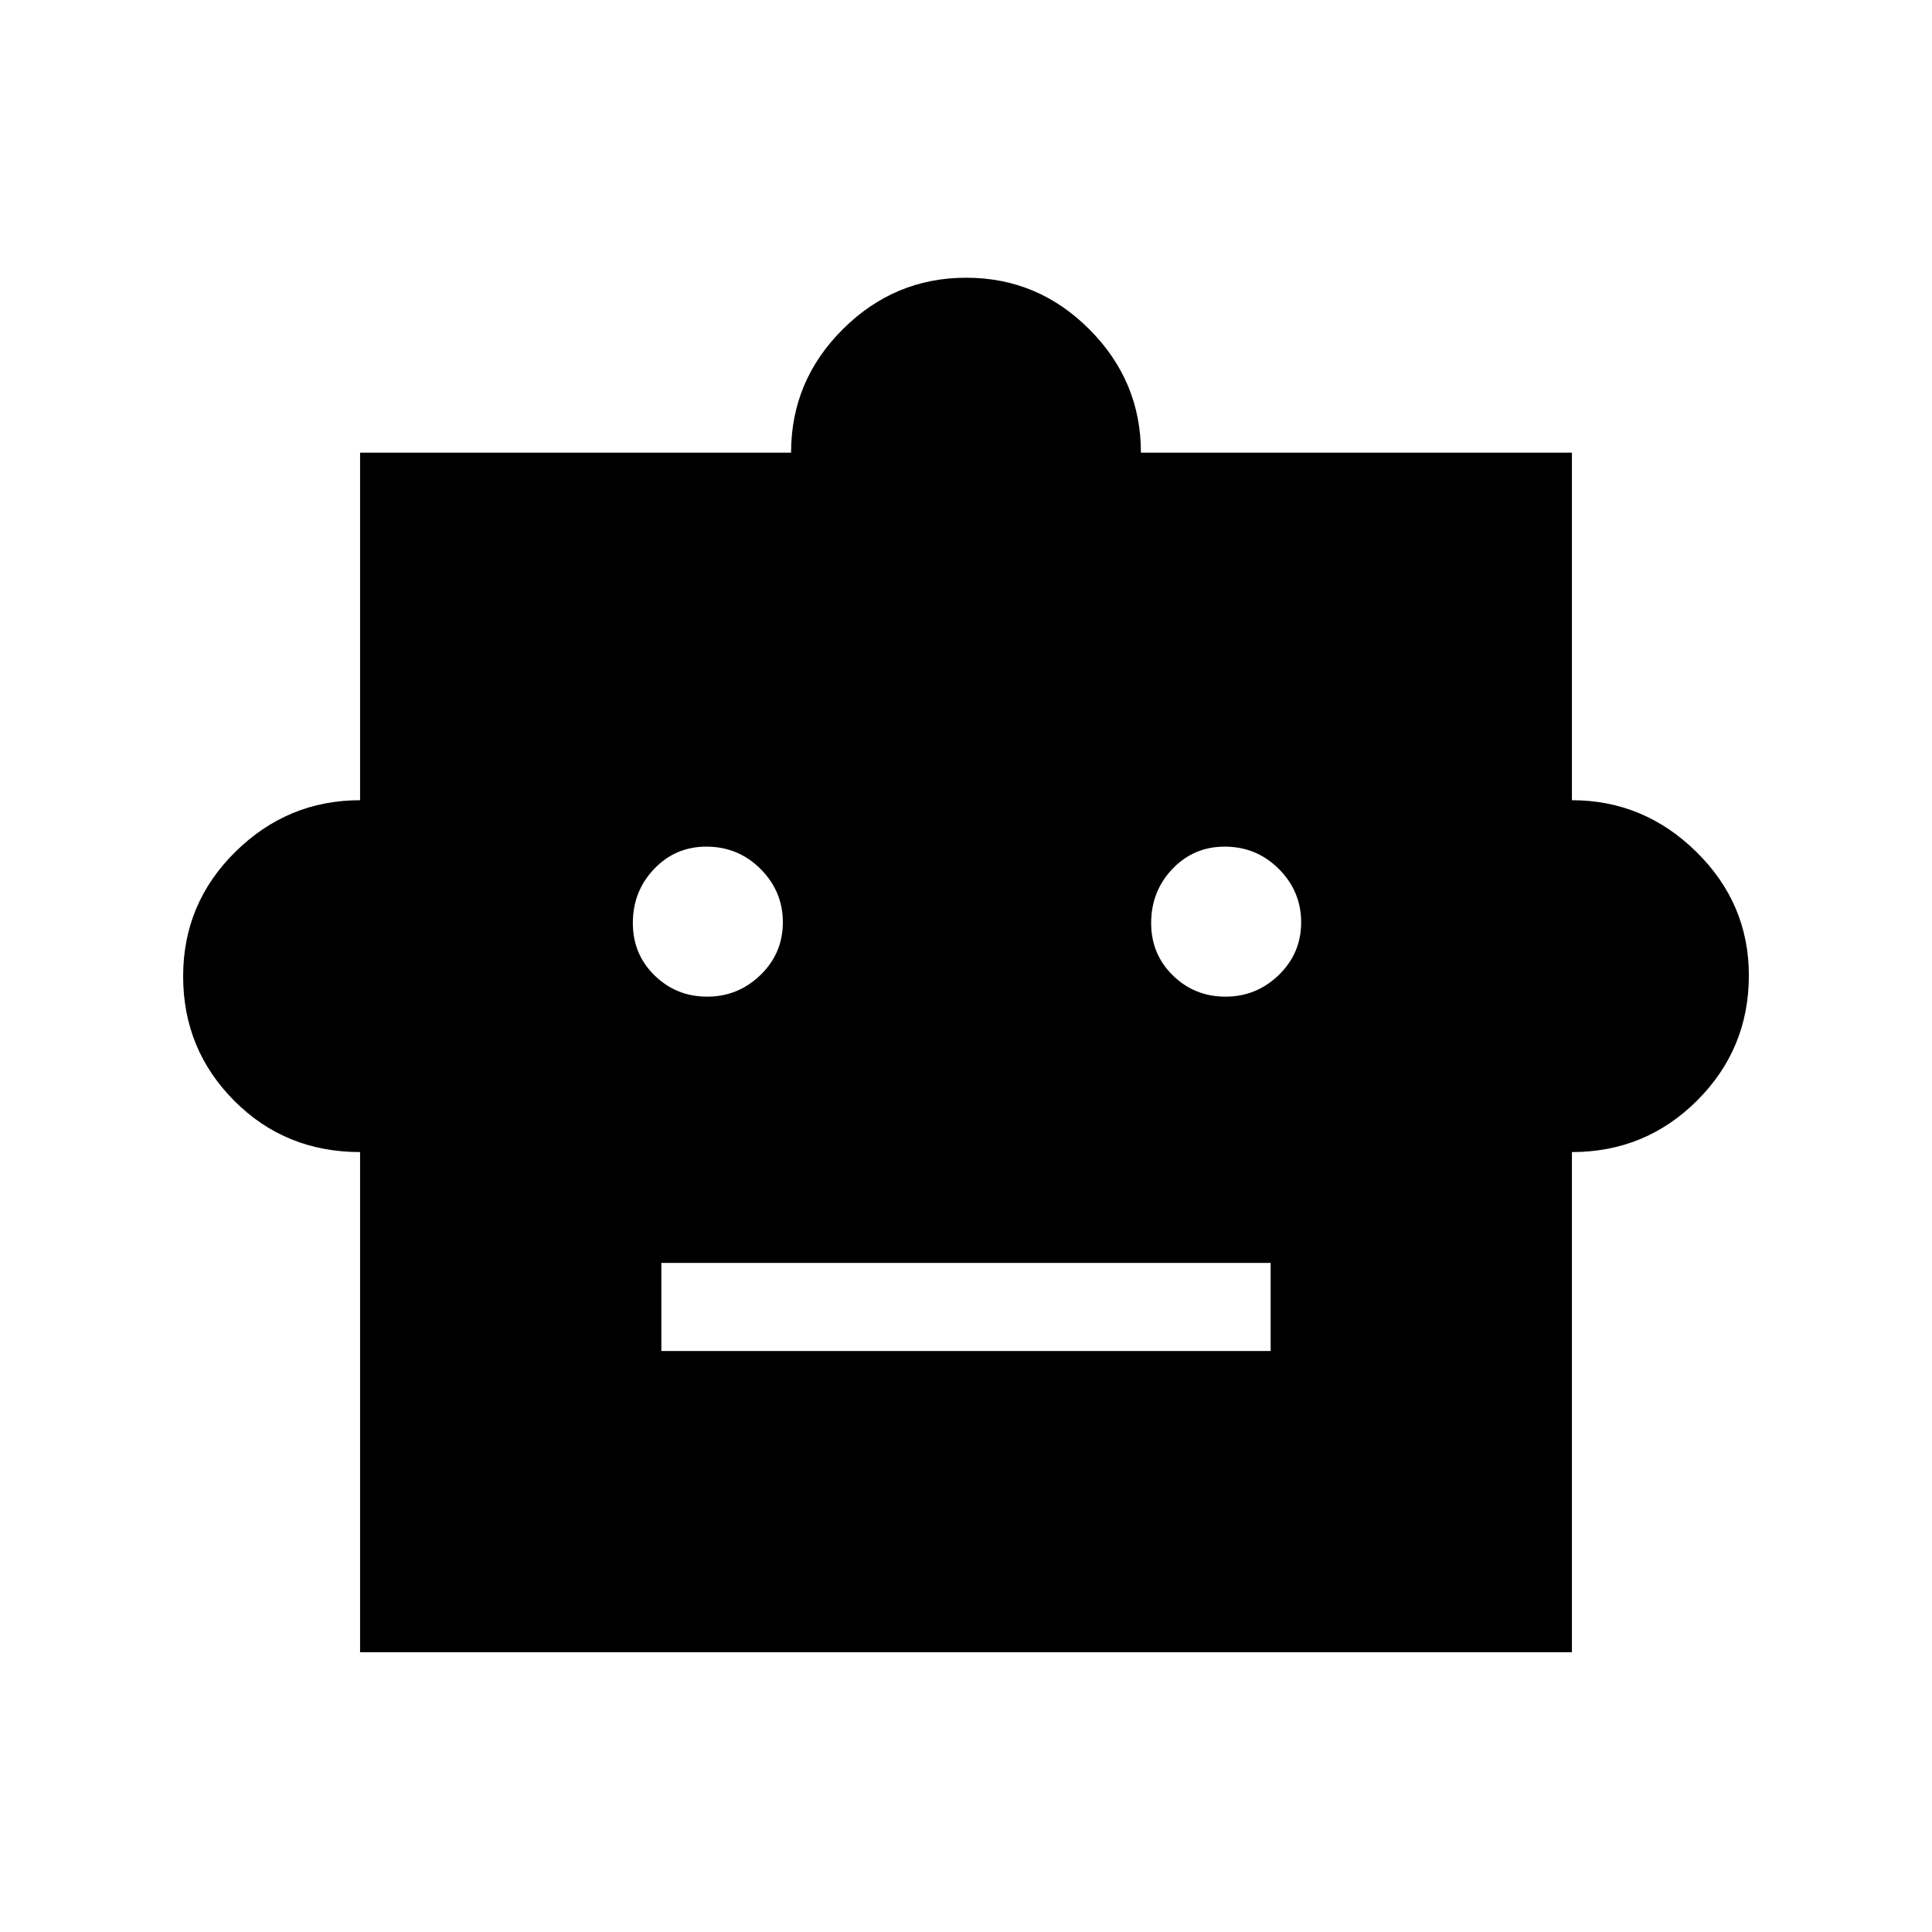 <svg xmlns="http://www.w3.org/2000/svg" height="48" viewBox="0 -960 960 960" width="48"><path d="M178.92-387.54q-37.15 0-62.54-25.5Q91-438.55 91-474.87q0-36.33 26.01-61.92 26.01-25.59 61.91-25.59v-172.7h214.16q0-35.73 25.71-61.33Q444.5-822 480.12-822t61.21 25.68q25.59 25.67 25.59 61.24h214.16v172.7q35.73 0 61.83 25.67Q869-511.03 869-475.34q0 36.52-25.68 62.16-25.67 25.64-62.24 25.64V-139H178.92v-248.54Zm172.49-77.23q15.39 0 26.49-10.78 11.1-10.77 11.1-26.16 0-15.4-11.08-26.5-11.09-11.1-26.92-11.1-15.42 0-25.98 11.09-10.56 11.08-10.56 26.92 0 15.42 10.78 25.97 10.77 10.56 26.17 10.56Zm257.54 0q15.39 0 26.49-10.78 11.1-10.77 11.1-26.16 0-15.4-11.09-26.5-11.08-11.1-26.92-11.1-15.41 0-25.97 11.09Q572-517.14 572-501.3q0 15.42 10.78 25.97 10.77 10.56 26.17 10.56ZM328.62-288.69h302.76v-43.77H328.62v43.77Z"/></svg>